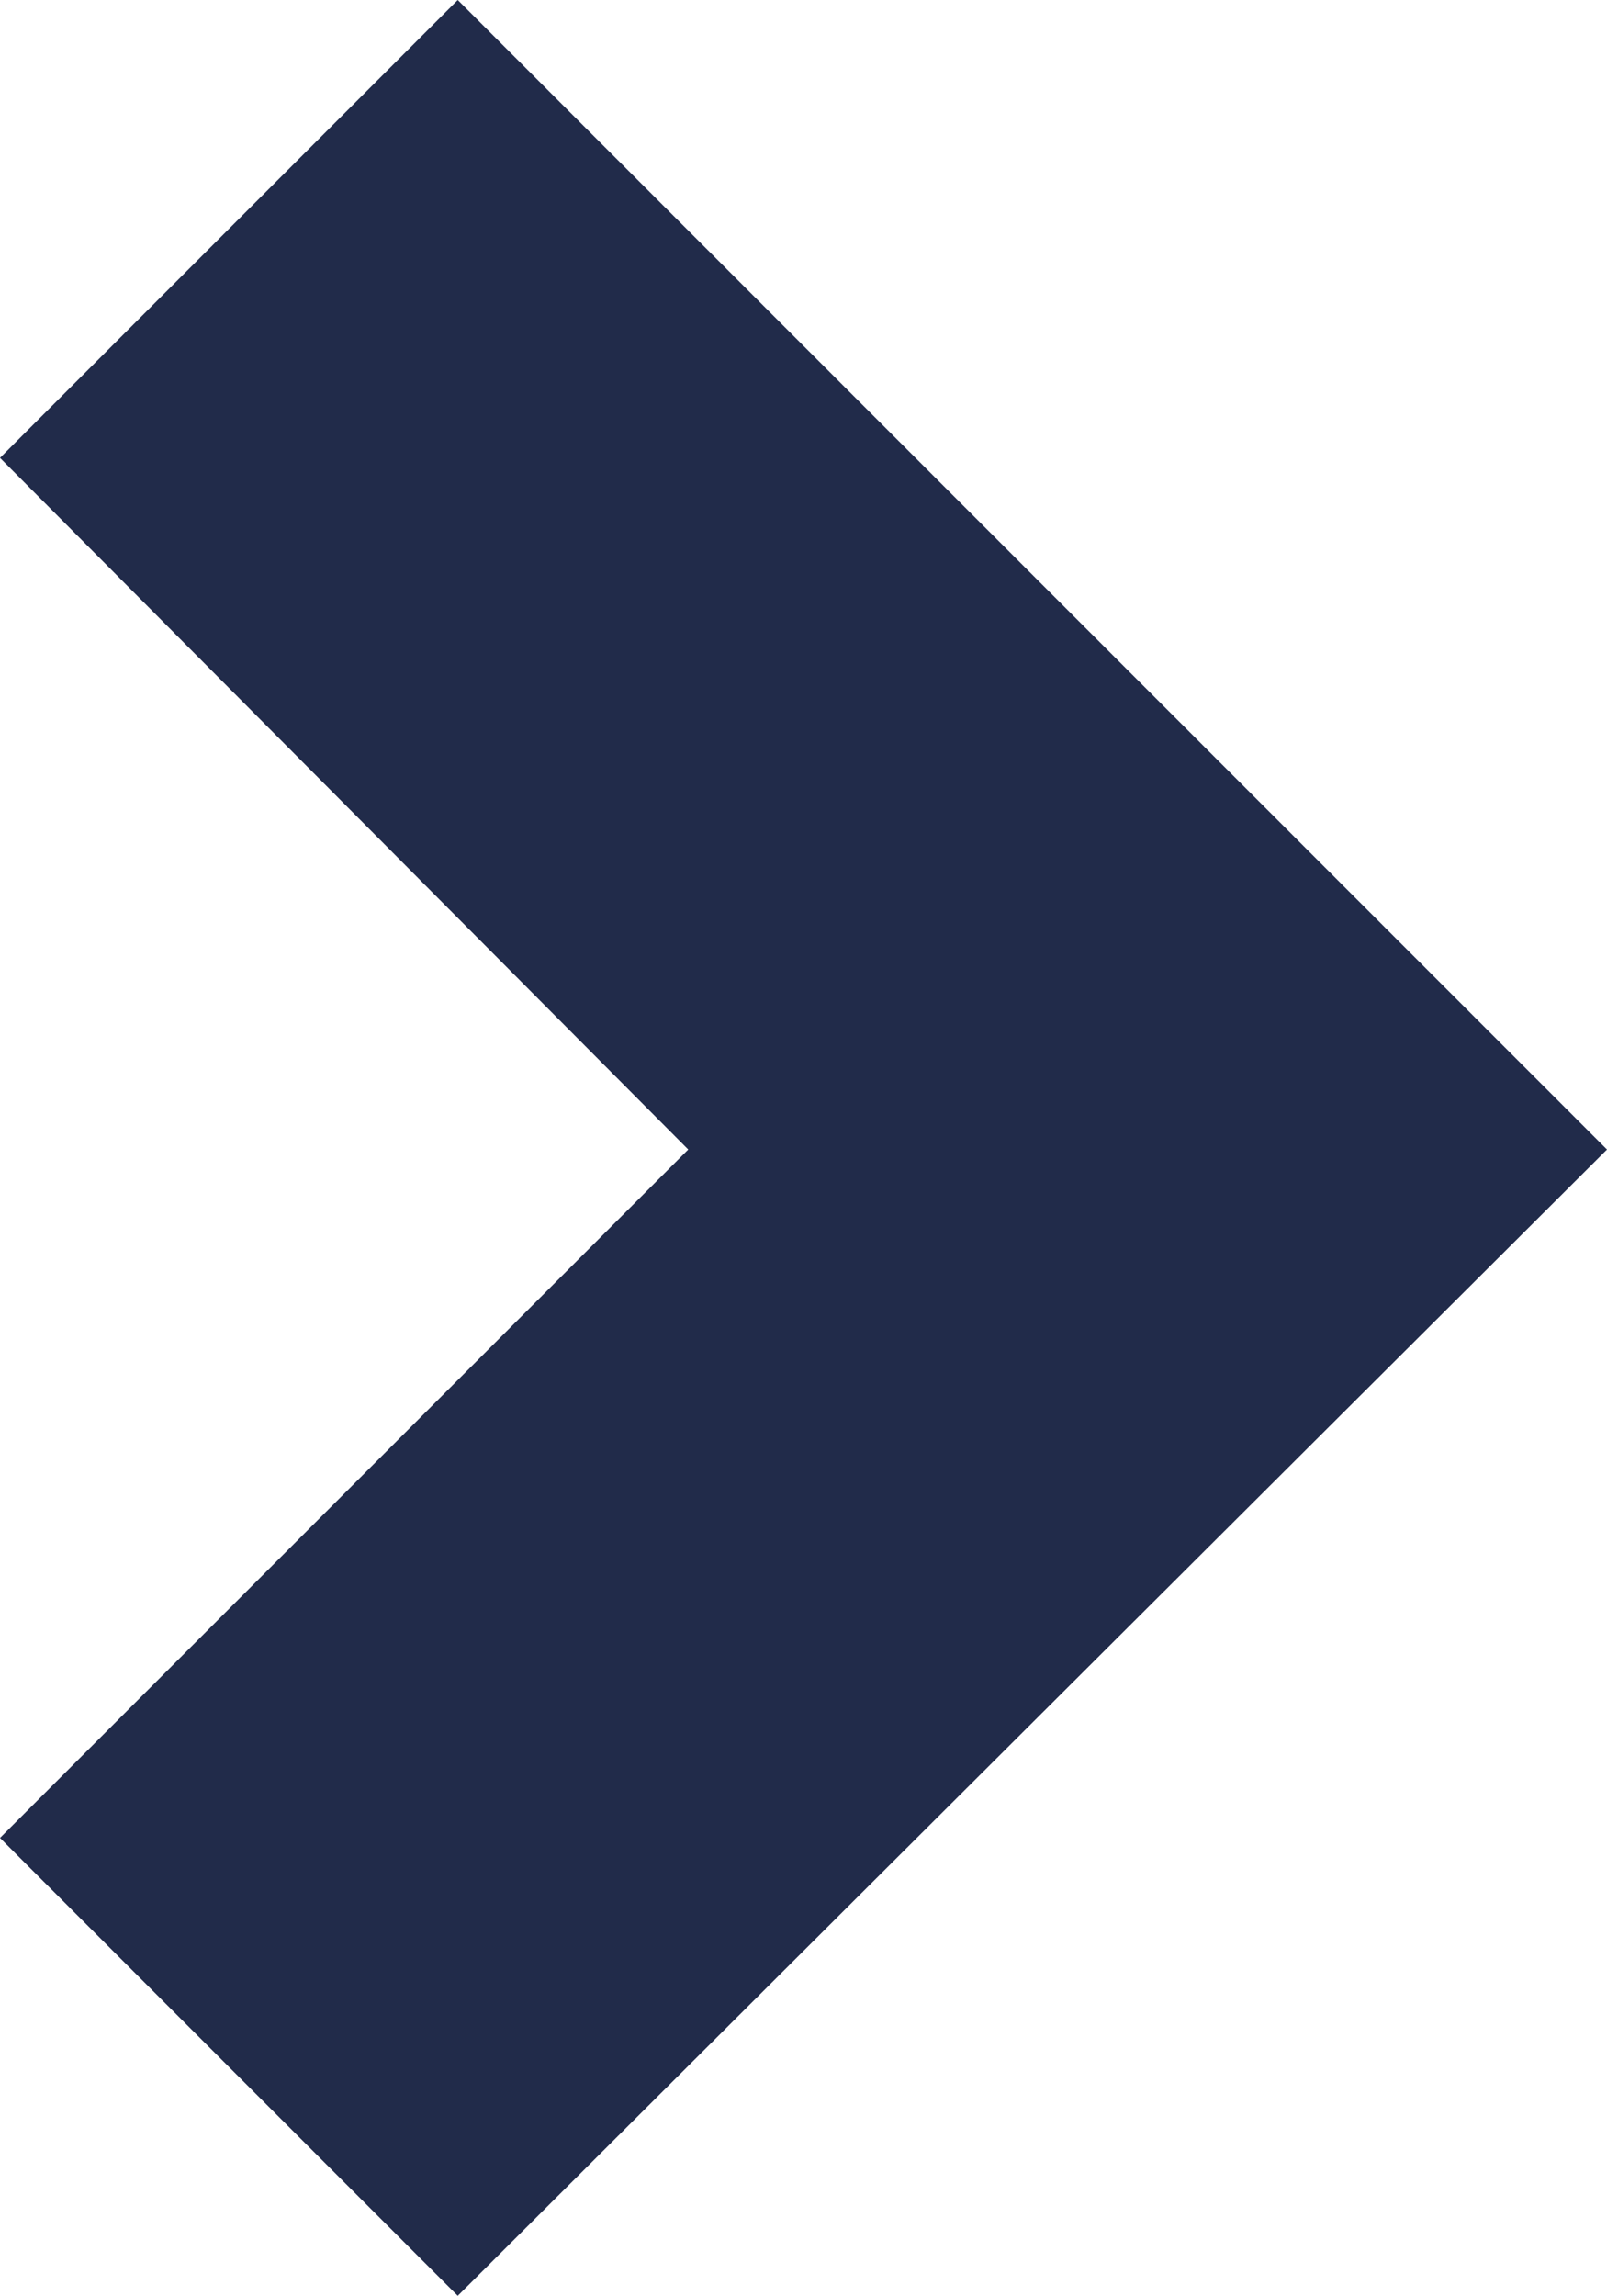 <svg xmlns="http://www.w3.org/2000/svg" viewBox="0 0 4.95 7.07"><defs><style>.cls-1{fill:#212b4a;}</style></defs><title>dropdown_right</title><g id="Слой_2" data-name="Слой 2"><g id="Слой_1-2" data-name="Слой 1"><polygon class="cls-1" points="1.41 7.07 0 5.66 2.12 3.54 0 1.41 1.41 0 4.95 3.54 1.41 7.07"/></g></g></svg>